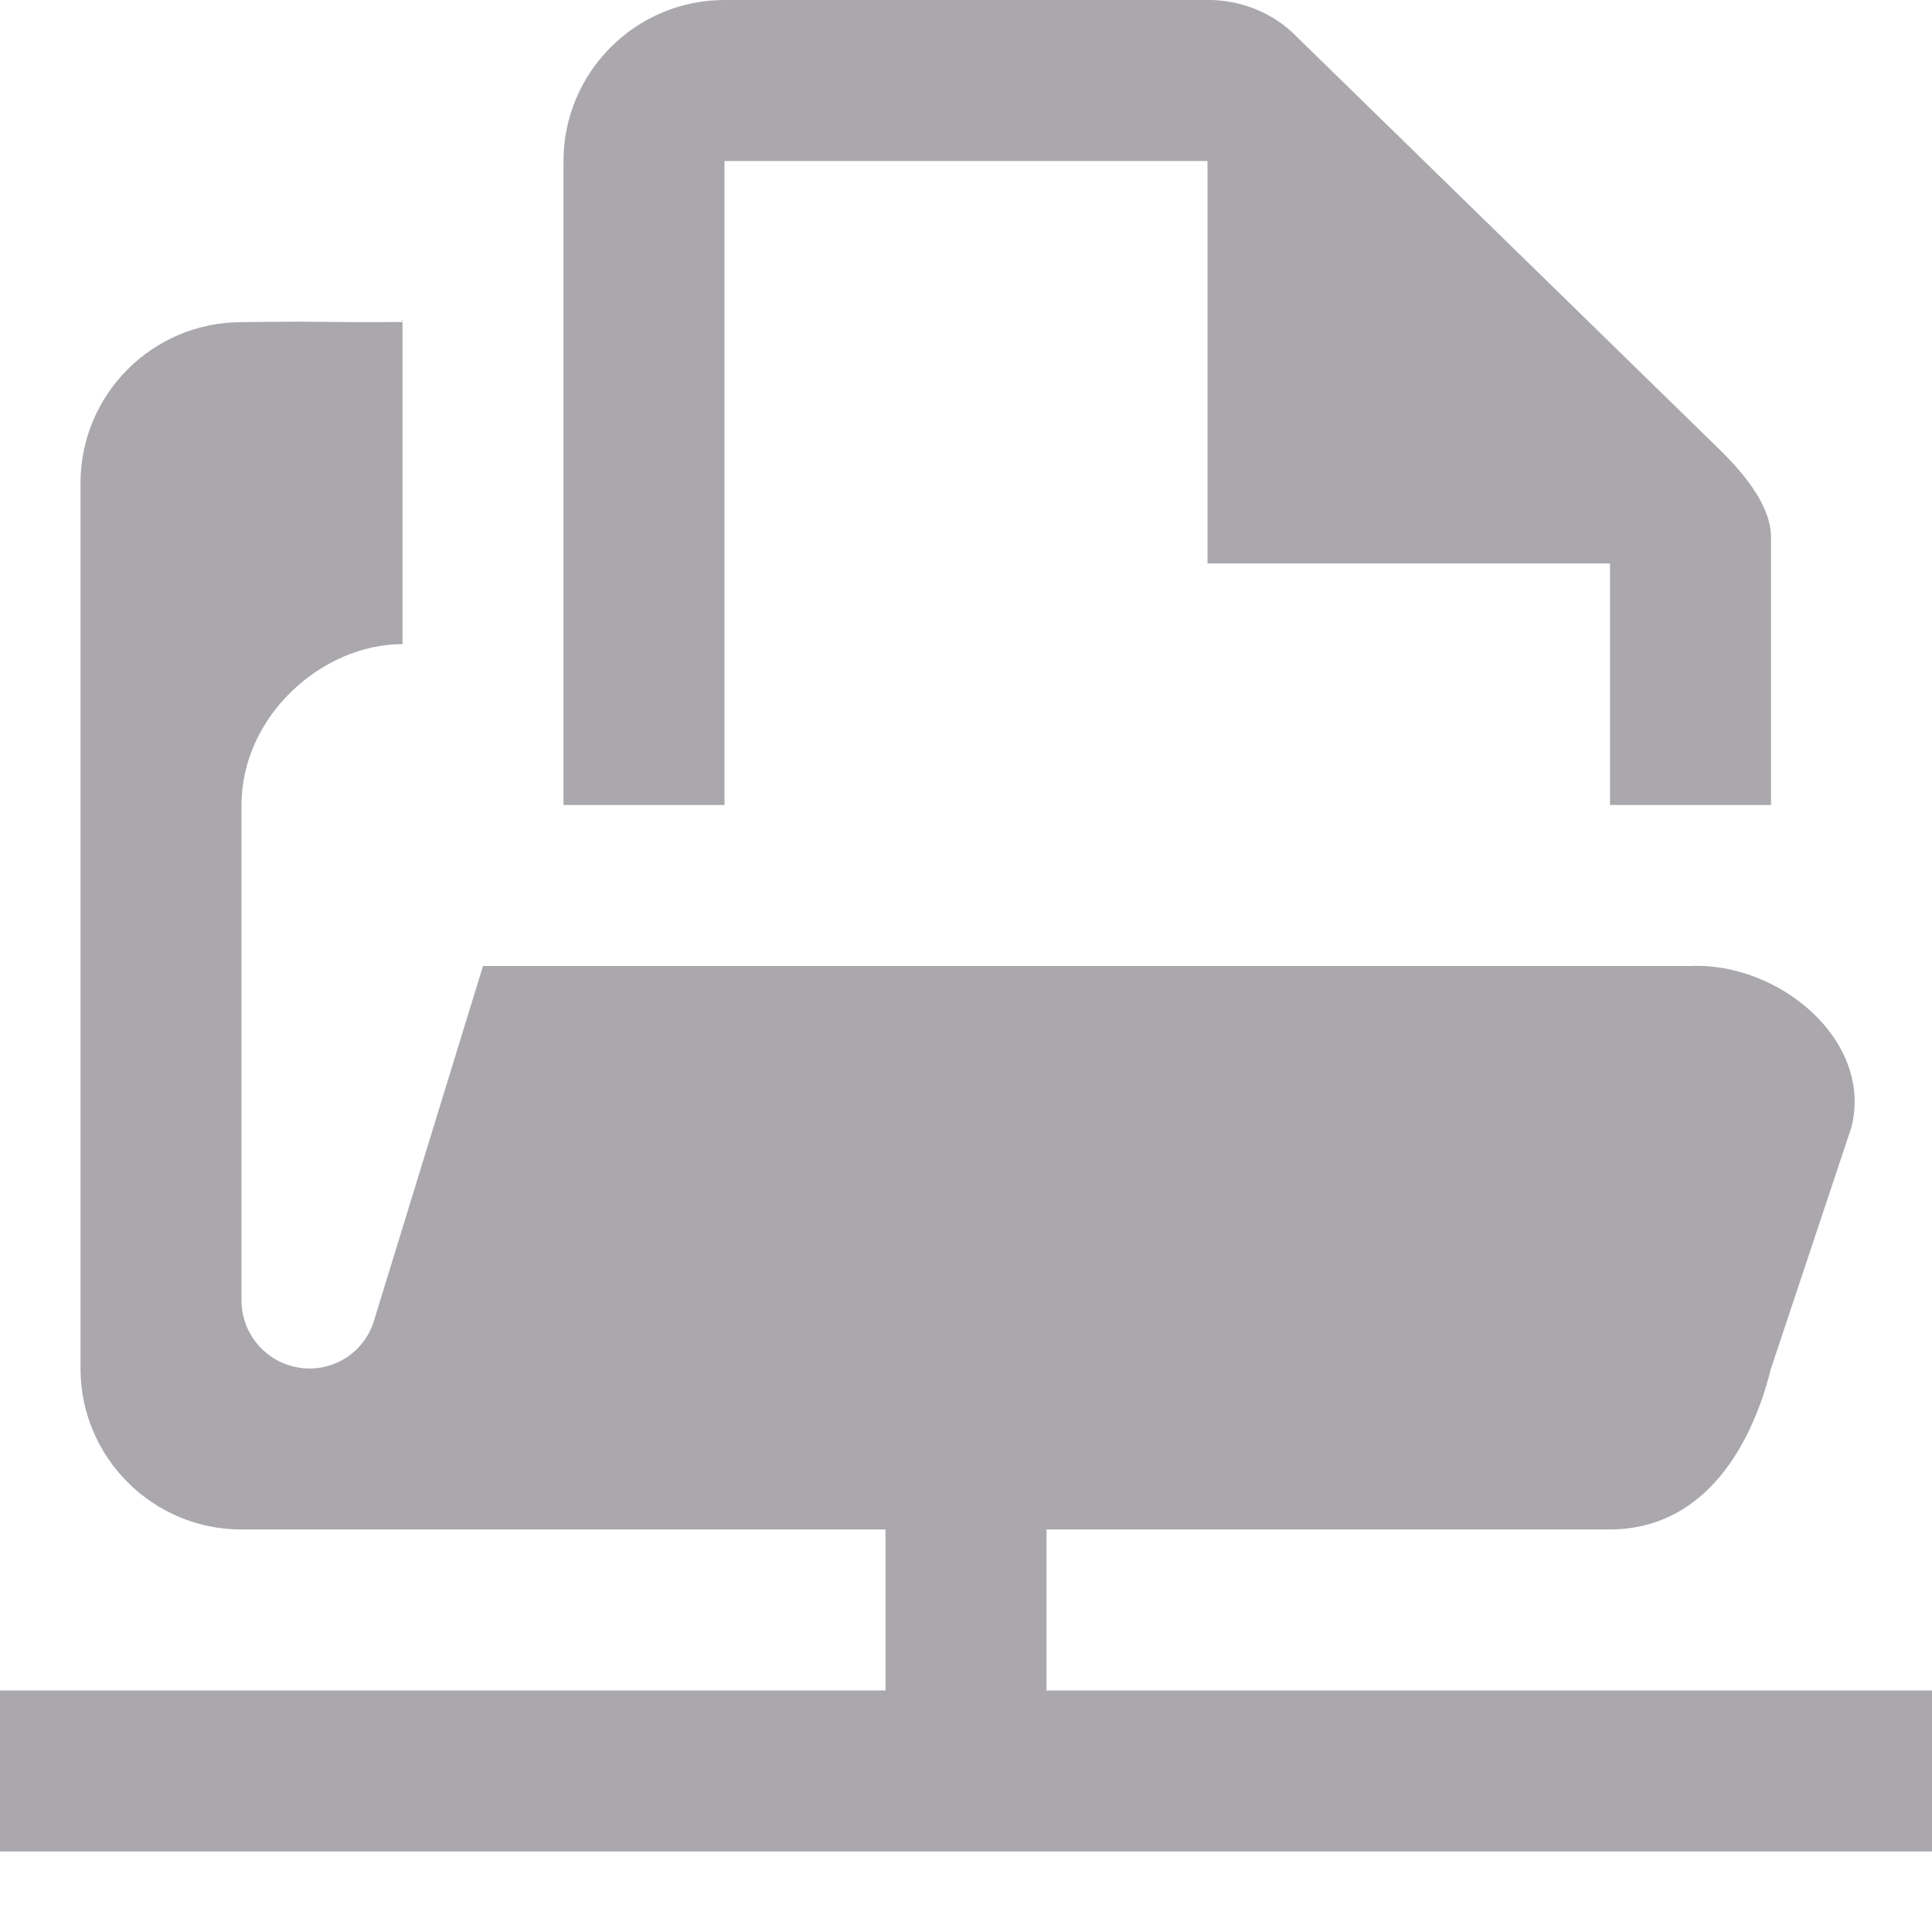 <svg viewBox="0 0 24 24" xmlns="http://www.w3.org/2000/svg"><path d="m9 0c-1.105 0-2 .9-2 2v8h2v-6-2h6v5h5v3h2v-3-.311c.009-.387-.318-.782-.594-1.061l-5.344-5.217c-.285-.269-.666-.412-1.062-.412zm-4 4c-1.177.007-.823-.013-2 .002-1.105 0-2 .896-2 2v10.998c0 1.102.895 2 2 2h8v2h-11v2h24v-2h-11v-2h6 1c1.108-.004 1.731-.927 2-2l1-3c.269-1.076-.9-2.049-2-2h-7-8l-1.344 4.373c-.095.363-.42.627-.812.627-.466-.002-.844-.379-.844-.846v-.154c0-1.7 0-4.442 0-6 0-1.104 1-2 2-1.998v-.031-4z" fill="#aaa8ac"/></svg>